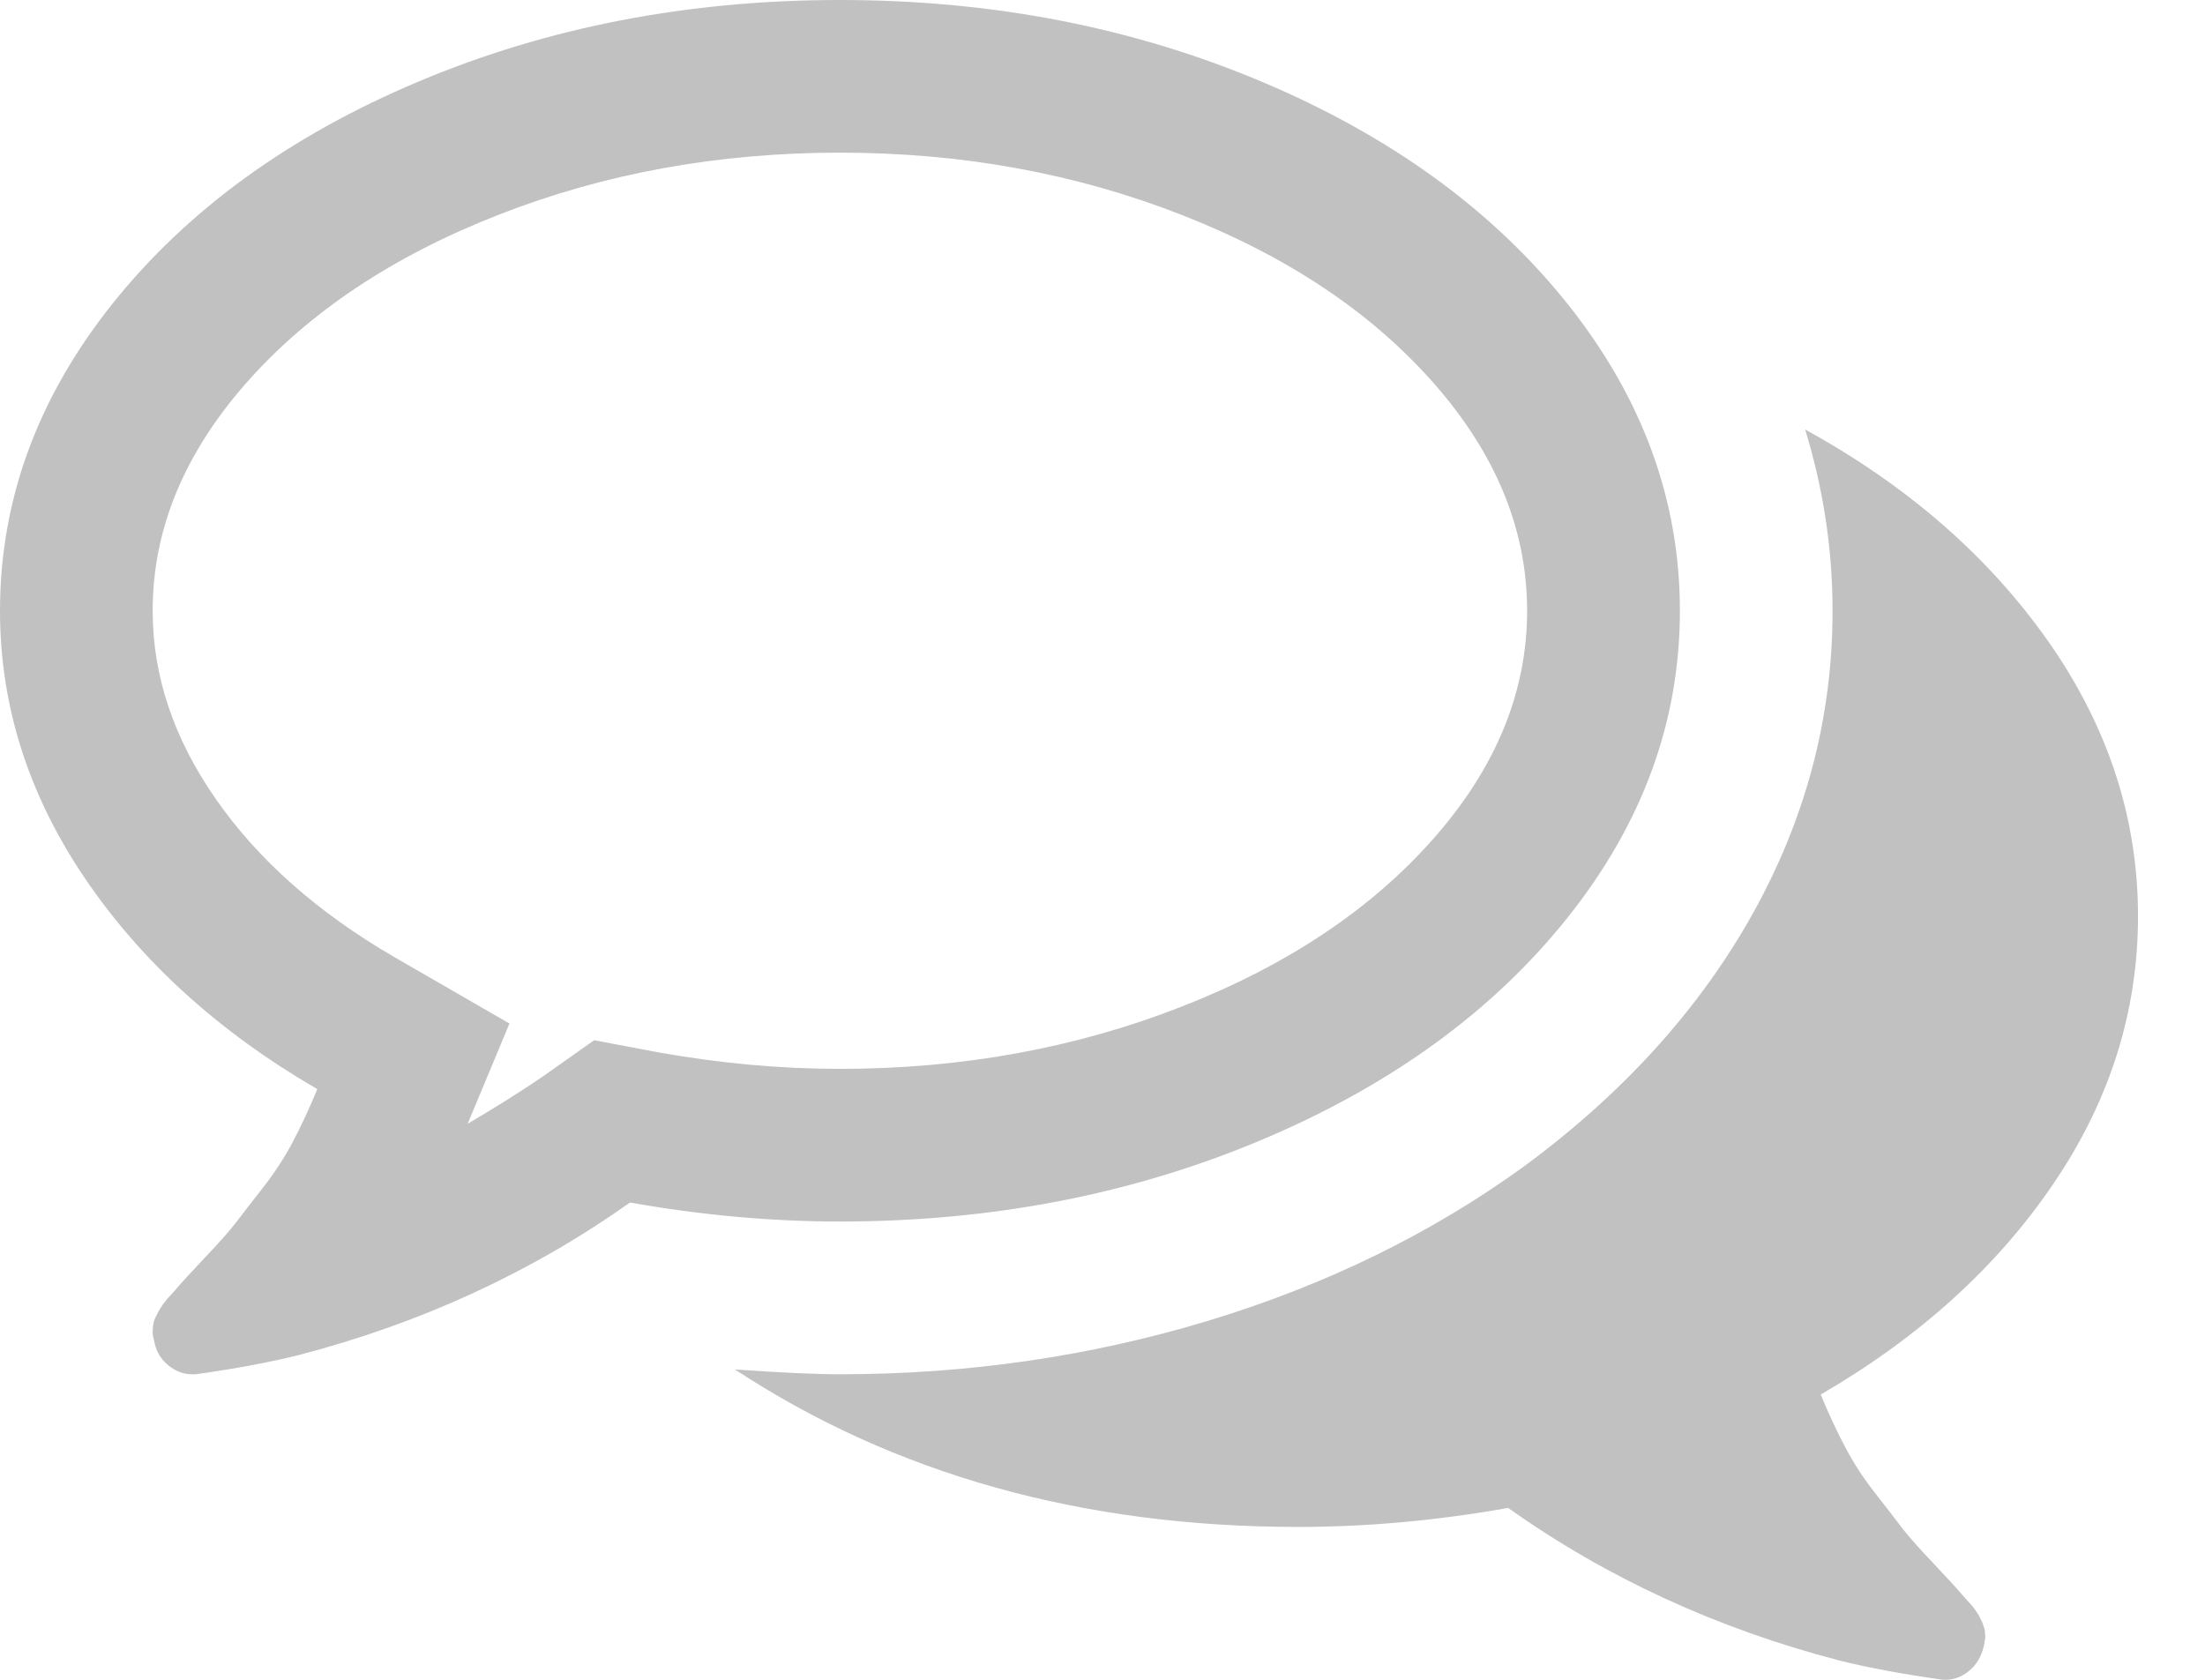 <svg width="21" height="16" viewBox="0 0 21 16" fill="none" xmlns="http://www.w3.org/2000/svg">
<path d="M7.999 1.454C6.84 1.454 5.757 1.651 4.75 2.045C3.742 2.439 2.941 2.973 2.346 3.647C1.752 4.322 1.454 5.045 1.454 5.818C1.454 6.439 1.655 7.037 2.057 7.613C2.458 8.189 3.022 8.689 3.75 9.113L4.852 9.749L4.454 10.704C4.712 10.552 4.947 10.405 5.159 10.261L5.659 9.908L6.261 10.022C6.852 10.128 7.431 10.181 7.999 10.181C9.158 10.181 10.242 9.984 11.249 9.59C12.257 9.196 13.058 8.662 13.652 7.988C14.247 7.314 14.544 6.59 14.544 5.818C14.544 5.045 14.247 4.322 13.652 3.647C13.058 2.973 12.257 2.439 11.249 2.045C10.242 1.651 9.158 1.454 7.999 1.454ZM7.999 0C9.446 0 10.785 0.259 12.016 0.778C13.247 1.297 14.219 2.004 14.931 2.897C15.643 3.791 15.999 4.765 15.999 5.818C15.999 6.871 15.643 7.844 14.931 8.738C14.219 9.632 13.247 10.338 12.016 10.857C10.785 11.376 9.446 11.635 7.999 11.635C7.348 11.635 6.681 11.575 6 11.454C5.06 12.12 4.007 12.605 2.841 12.908C2.568 12.976 2.242 13.037 1.863 13.09H1.829C1.746 13.09 1.668 13.06 1.596 12.999C1.524 12.938 1.481 12.859 1.466 12.76C1.458 12.738 1.454 12.713 1.454 12.687C1.454 12.66 1.456 12.635 1.46 12.613C1.464 12.59 1.471 12.567 1.483 12.544L1.511 12.488L1.551 12.425L1.596 12.368L1.648 12.312L1.693 12.26C1.731 12.215 1.818 12.12 1.954 11.976C2.091 11.832 2.189 11.721 2.25 11.641C2.31 11.562 2.396 11.452 2.505 11.312C2.615 11.171 2.71 11.026 2.79 10.874C2.869 10.723 2.947 10.556 3.022 10.374C2.083 9.829 1.345 9.158 0.807 8.363C0.269 7.568 0 6.719 0 5.818C0 4.765 0.356 3.791 1.068 2.897C1.78 2.004 2.752 1.297 3.983 0.778C5.214 0.259 6.553 0 7.999 0ZM17.34 13.283C17.415 13.465 17.493 13.632 17.573 13.783C17.652 13.934 17.747 14.08 17.857 14.22C17.966 14.361 18.052 14.47 18.112 14.55C18.173 14.63 18.271 14.741 18.408 14.885C18.544 15.029 18.631 15.124 18.669 15.169C18.677 15.177 18.692 15.194 18.714 15.22C18.737 15.247 18.754 15.266 18.766 15.277C18.777 15.289 18.792 15.307 18.811 15.334C18.83 15.361 18.843 15.381 18.851 15.396L18.879 15.453L18.902 15.521L18.908 15.595L18.896 15.669C18.873 15.775 18.824 15.859 18.748 15.919C18.673 15.98 18.589 16.006 18.498 15.999C18.12 15.946 17.794 15.885 17.521 15.817C16.355 15.514 15.302 15.029 14.363 14.363C13.681 14.484 13.014 14.544 12.363 14.544C10.31 14.544 8.522 14.044 6.999 13.044C7.439 13.075 7.772 13.09 7.999 13.09C9.219 13.09 10.389 12.919 11.511 12.579C12.632 12.238 13.632 11.749 14.51 11.113C15.457 10.416 16.184 9.613 16.692 8.704C17.199 7.795 17.453 6.833 17.453 5.818C17.453 5.234 17.366 4.659 17.192 4.091C18.169 4.628 18.942 5.303 19.51 6.113C20.078 6.924 20.362 7.795 20.362 8.727C20.362 9.636 20.093 10.486 19.555 11.277C19.017 12.069 18.279 12.738 17.34 13.283Z" fill="#C1C1C1"/>
</svg>
